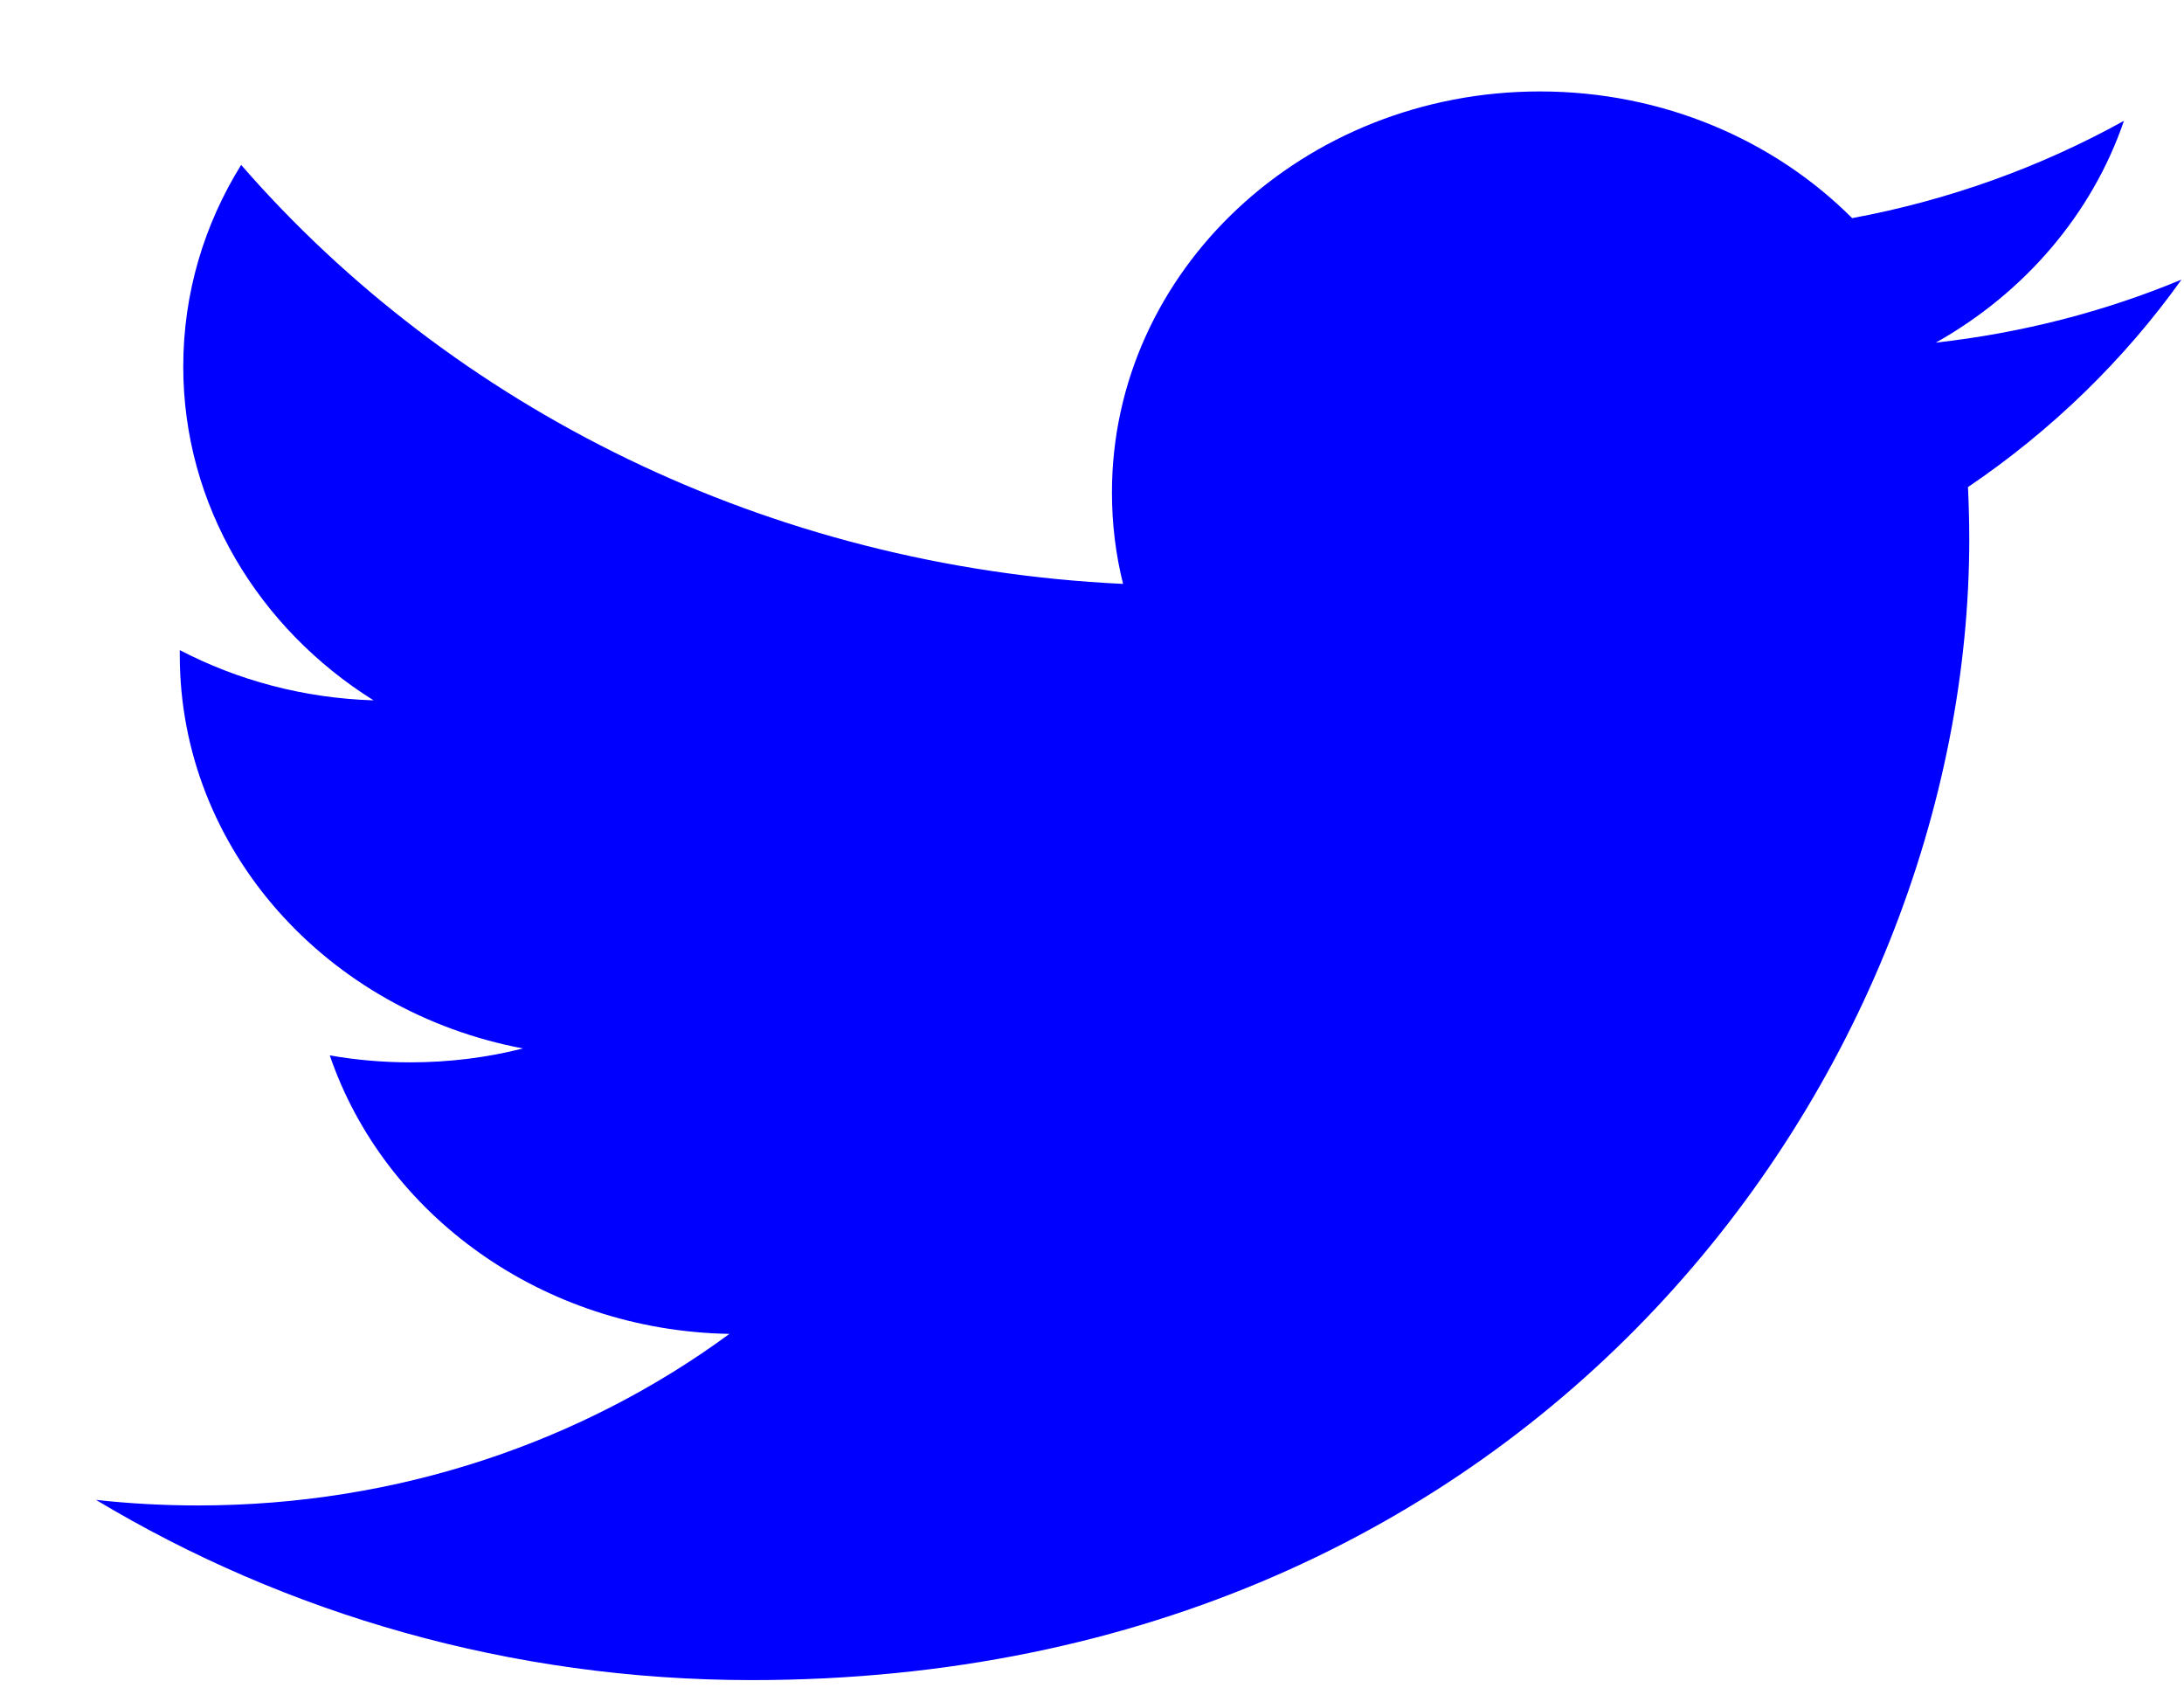<svg width="22" height="17" viewBox="0 0 22 17" fill="none" xmlns="http://www.w3.org/2000/svg">
<path fill-rule="evenodd" clip-rule="evenodd" d="M21.975 2.816C21.202 3.138 20.371 3.353 19.5 3.451C20.39 2.951 21.073 2.159 21.395 1.217C20.561 1.679 19.639 2.015 18.657 2.197C17.872 1.411 16.751 0.921 15.512 0.921C13.132 0.921 11.201 2.73 11.201 4.96C11.201 5.277 11.239 5.586 11.313 5.881C7.731 5.712 4.555 4.104 2.429 1.661C2.058 2.258 1.846 2.951 1.846 3.692C1.846 5.092 2.607 6.33 3.763 7.054C3.057 7.032 2.393 6.851 1.811 6.548C1.811 6.566 1.811 6.581 1.811 6.6C1.811 8.557 3.296 10.189 5.268 10.56C4.907 10.652 4.525 10.7 4.133 10.7C3.855 10.7 3.585 10.676 3.322 10.63C3.87 12.233 5.462 13.402 7.348 13.435C5.873 14.518 4.015 15.163 1.995 15.163C1.647 15.163 1.304 15.144 0.967 15.107C2.874 16.252 5.14 16.922 7.574 16.922C15.502 16.922 19.837 10.766 19.837 5.429C19.837 5.253 19.832 5.08 19.824 4.906C20.666 4.336 21.397 3.625 21.975 2.816Z" fill="blue"/>
</svg>
